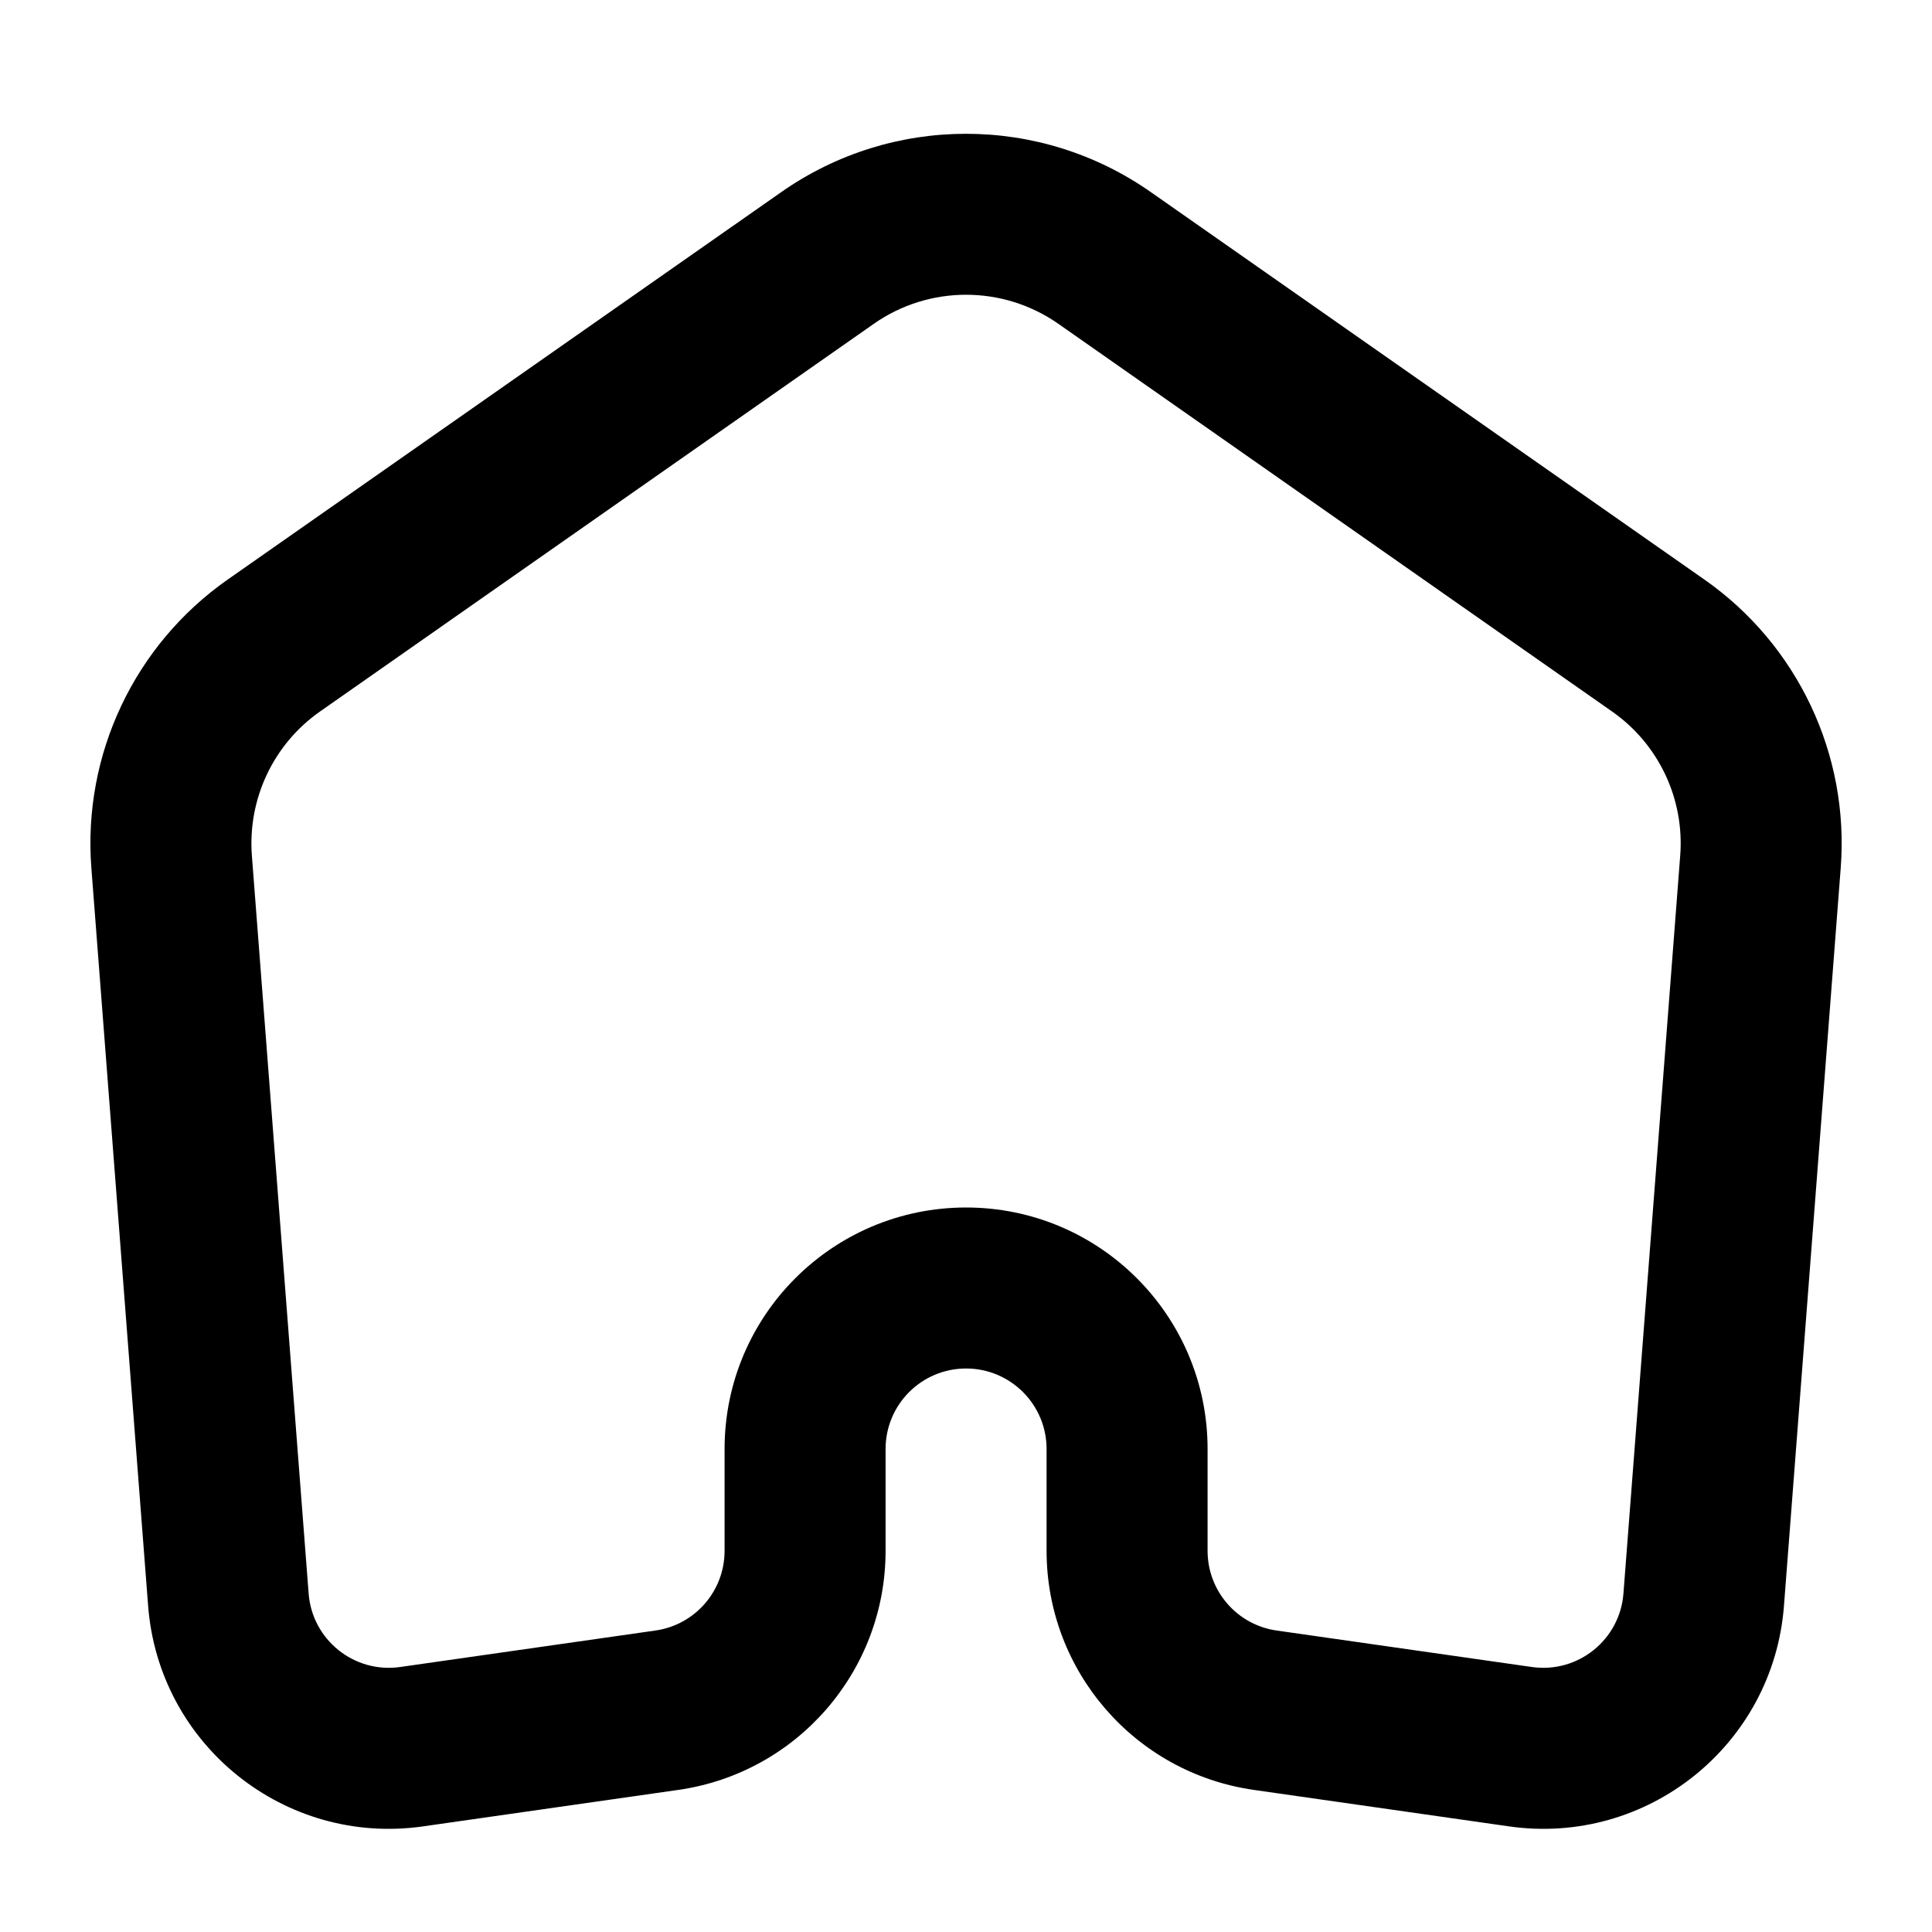 <svg width="24" height="24" viewBox="0 0 24 24" fill="none" xmlns="http://www.w3.org/2000/svg">
<path fill-rule="evenodd" clip-rule="evenodd" d="M14.294 2.385C12.917 1.421 11.084 1.421 9.707 2.385L2.829 7.199C1.671 8.01 1.026 9.373 1.135 10.783L1.84 19.948C1.973 21.677 3.539 22.933 5.255 22.688L8.425 22.235C9.903 22.024 11.001 20.758 11.001 19.265V18C11.001 17.448 11.448 17 12.001 17C12.553 17 13.001 17.448 13.001 18V19.265C13.001 20.758 14.098 22.024 15.576 22.235L18.746 22.688C20.462 22.933 22.029 21.677 22.161 19.948L22.866 10.783C22.975 9.373 22.331 8.01 21.172 7.199L14.294 2.385ZM10.854 4.023C11.542 3.541 12.459 3.541 13.148 4.023L20.025 8.838C20.605 9.243 20.927 9.925 20.872 10.63L20.167 19.795C20.123 20.371 19.601 20.79 19.029 20.708L15.859 20.255C15.367 20.185 15.001 19.763 15.001 19.265V18C15.001 16.343 13.658 15 12.001 15C10.344 15 9.001 16.343 9.001 18V19.265C9.001 19.763 8.635 20.185 8.142 20.255L4.972 20.708C4.4 20.79 3.878 20.371 3.834 19.795L3.129 10.63C3.075 9.925 3.397 9.243 3.976 8.838L10.854 4.023Z" fill="black"/>
</svg>
